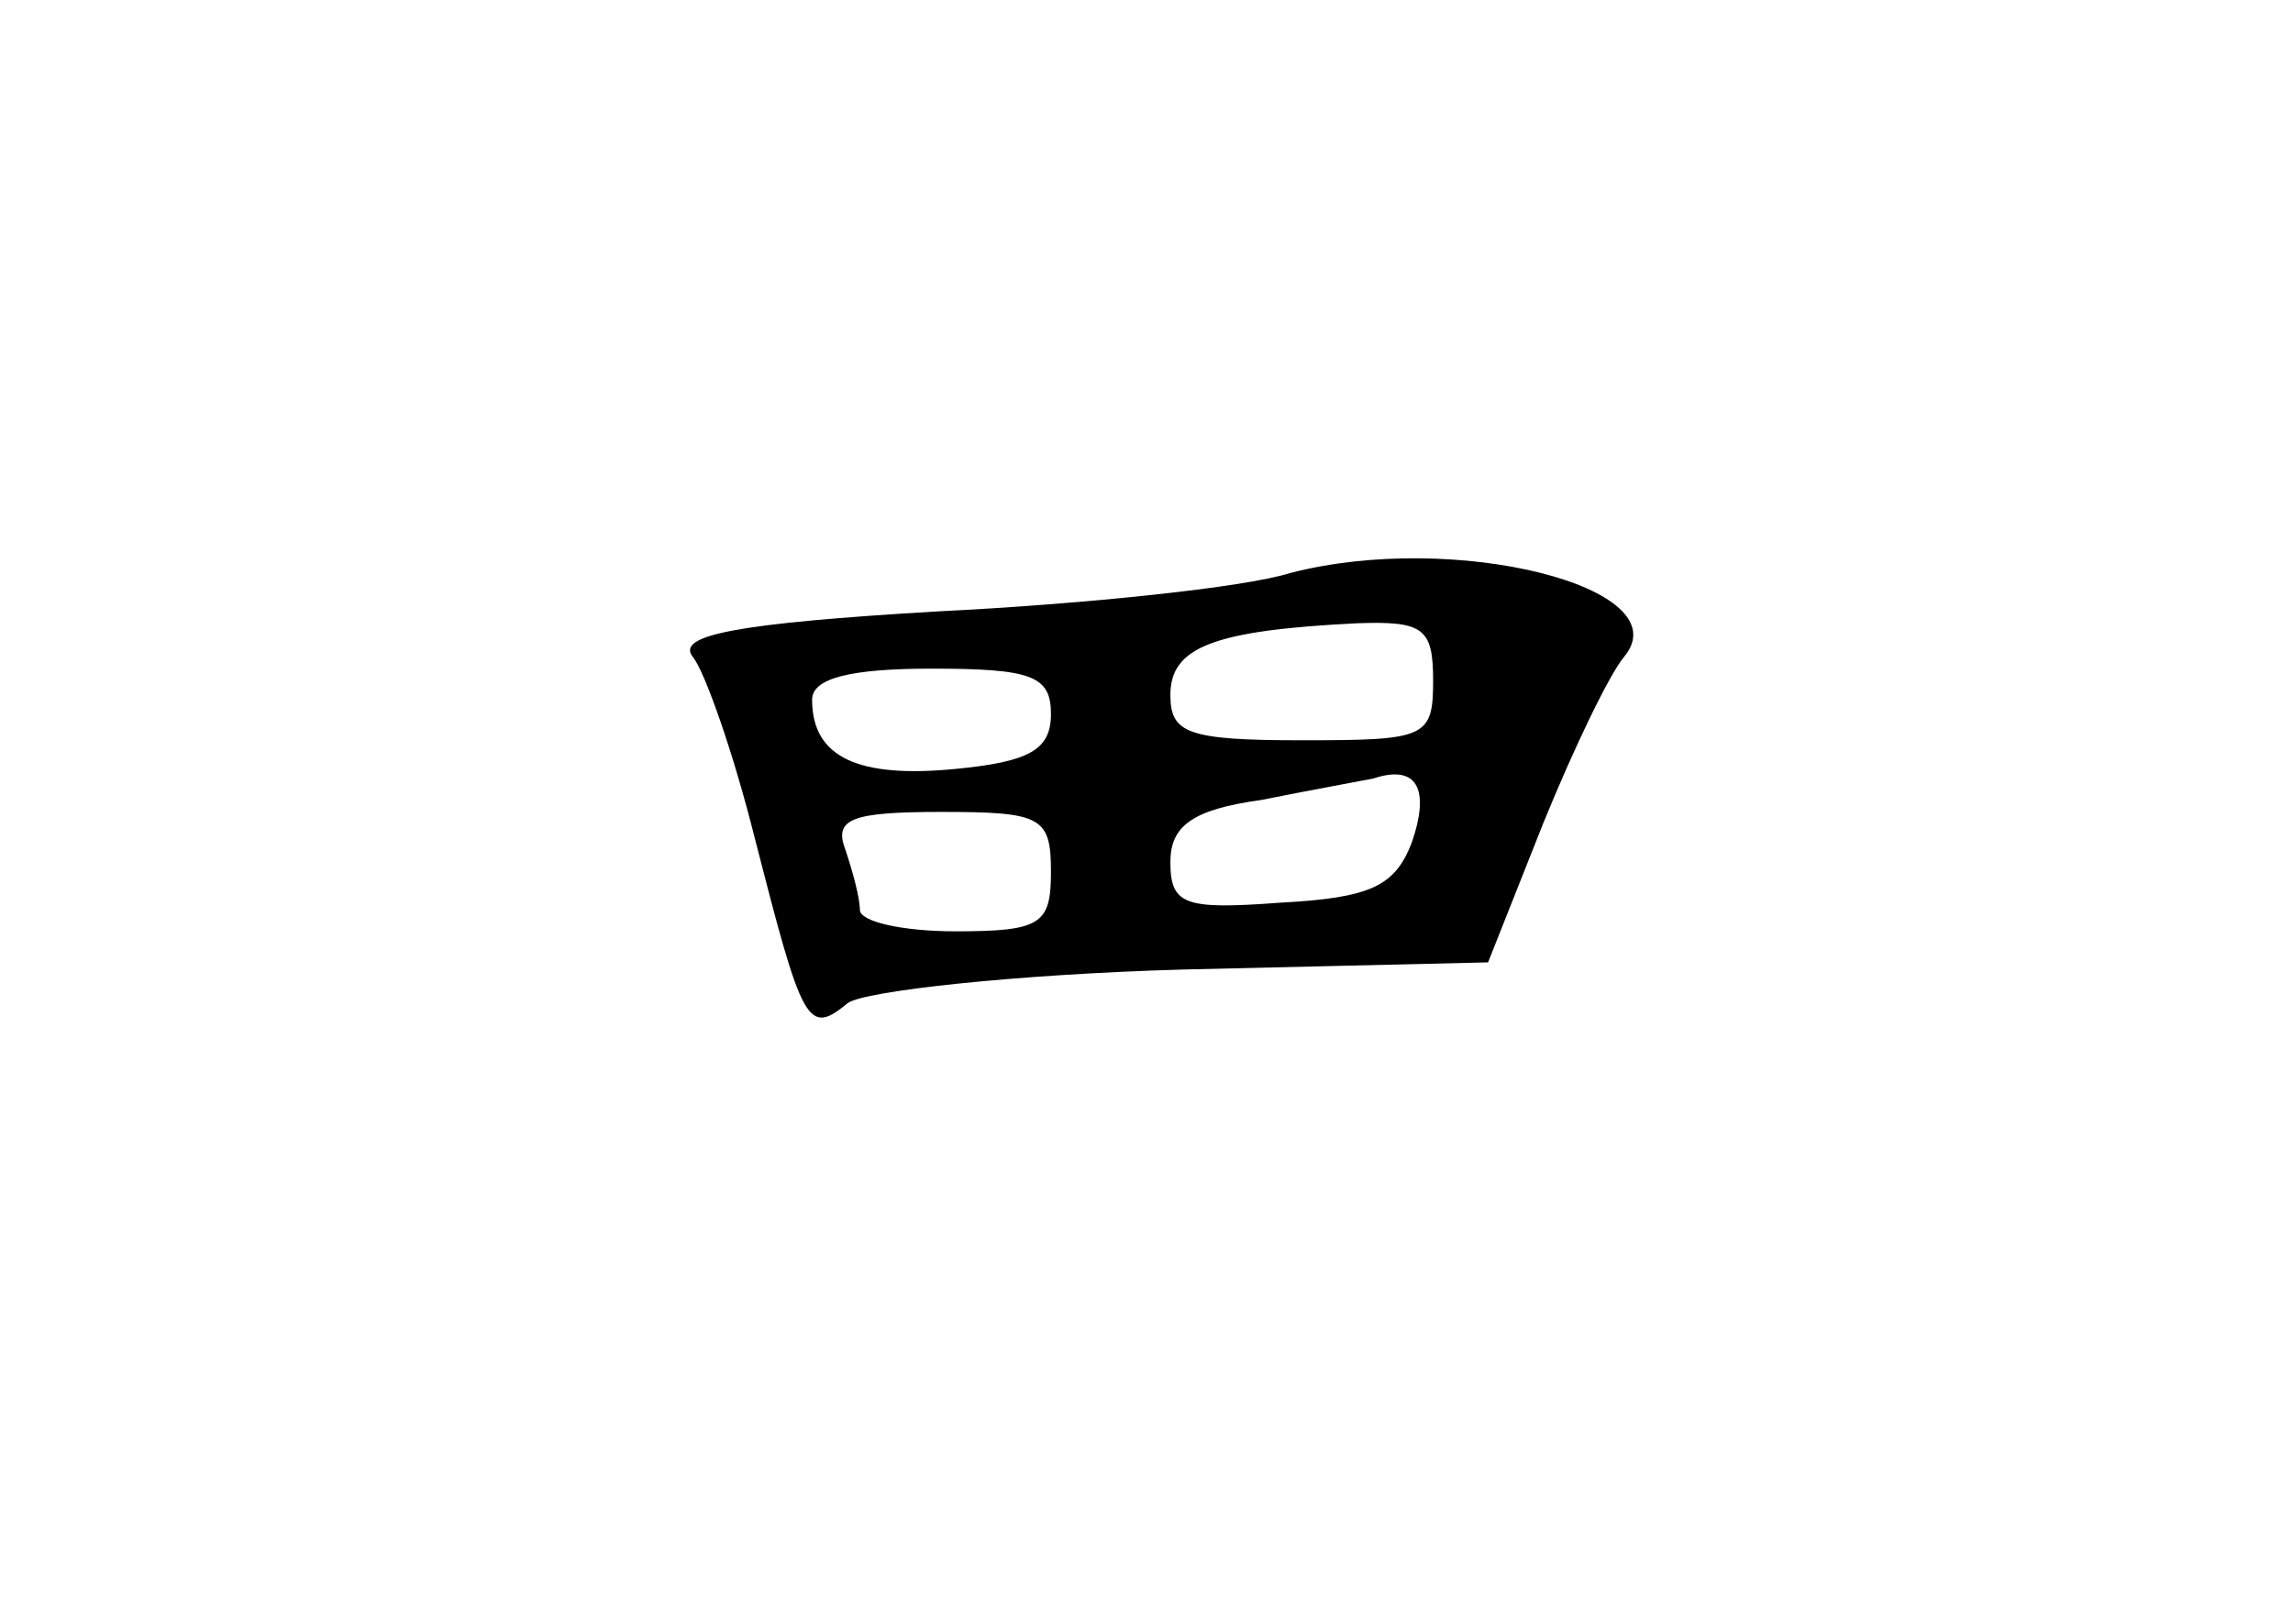 <?xml version="1.0" standalone="no"?>
<!DOCTYPE svg PUBLIC "-//W3C//DTD SVG 20010904//EN"
 "http://www.w3.org/TR/2001/REC-SVG-20010904/DTD/svg10.dtd">
<svg version="1.0" xmlns="http://www.w3.org/2000/svg"
 width="96pt" height="68pt" viewBox="0 0 96 68"
 preserveAspectRatio="xMidYMid meet">
<g transform="translate(0,68) scale(0.1,-0.1)"
fill="#000000" stroke="none">
<path d="M540 440 c-19 -6 -86 -13 -147 -16 -85 -5 -110 -10 -103 -19 5 -6 17
-40 26 -76 20 -78 22 -83 39 -69 7 5 70 12 140 14 l128 3 23 58 c13 32 28 63
34 70 24 29 -71 53 -140 35z m60 -45 c0 -24 -3 -25 -55 -25 -48 0 -55 3 -55
19 0 20 18 27 78 30 28 1 32 -2 32 -24z m-160 -14 c0 -15 -9 -20 -40 -23 -41
-4 -60 5 -60 29 0 9 16 13 50 13 42 0 50 -3 50 -19z m151 -54 c-7 -18 -17 -23
-55 -25 -40 -3 -46 -1 -46 17 0 15 9 22 38 26 20 4 42 8 47 9 18 6 24 -4 16
-27z m-151 -12 c0 -22 -4 -25 -40 -25 -22 0 -40 4 -40 9 0 5 -3 16 -6 25 -5
13 2 16 40 16 42 0 46 -2 46 -25z"/>
</g>
</svg>
